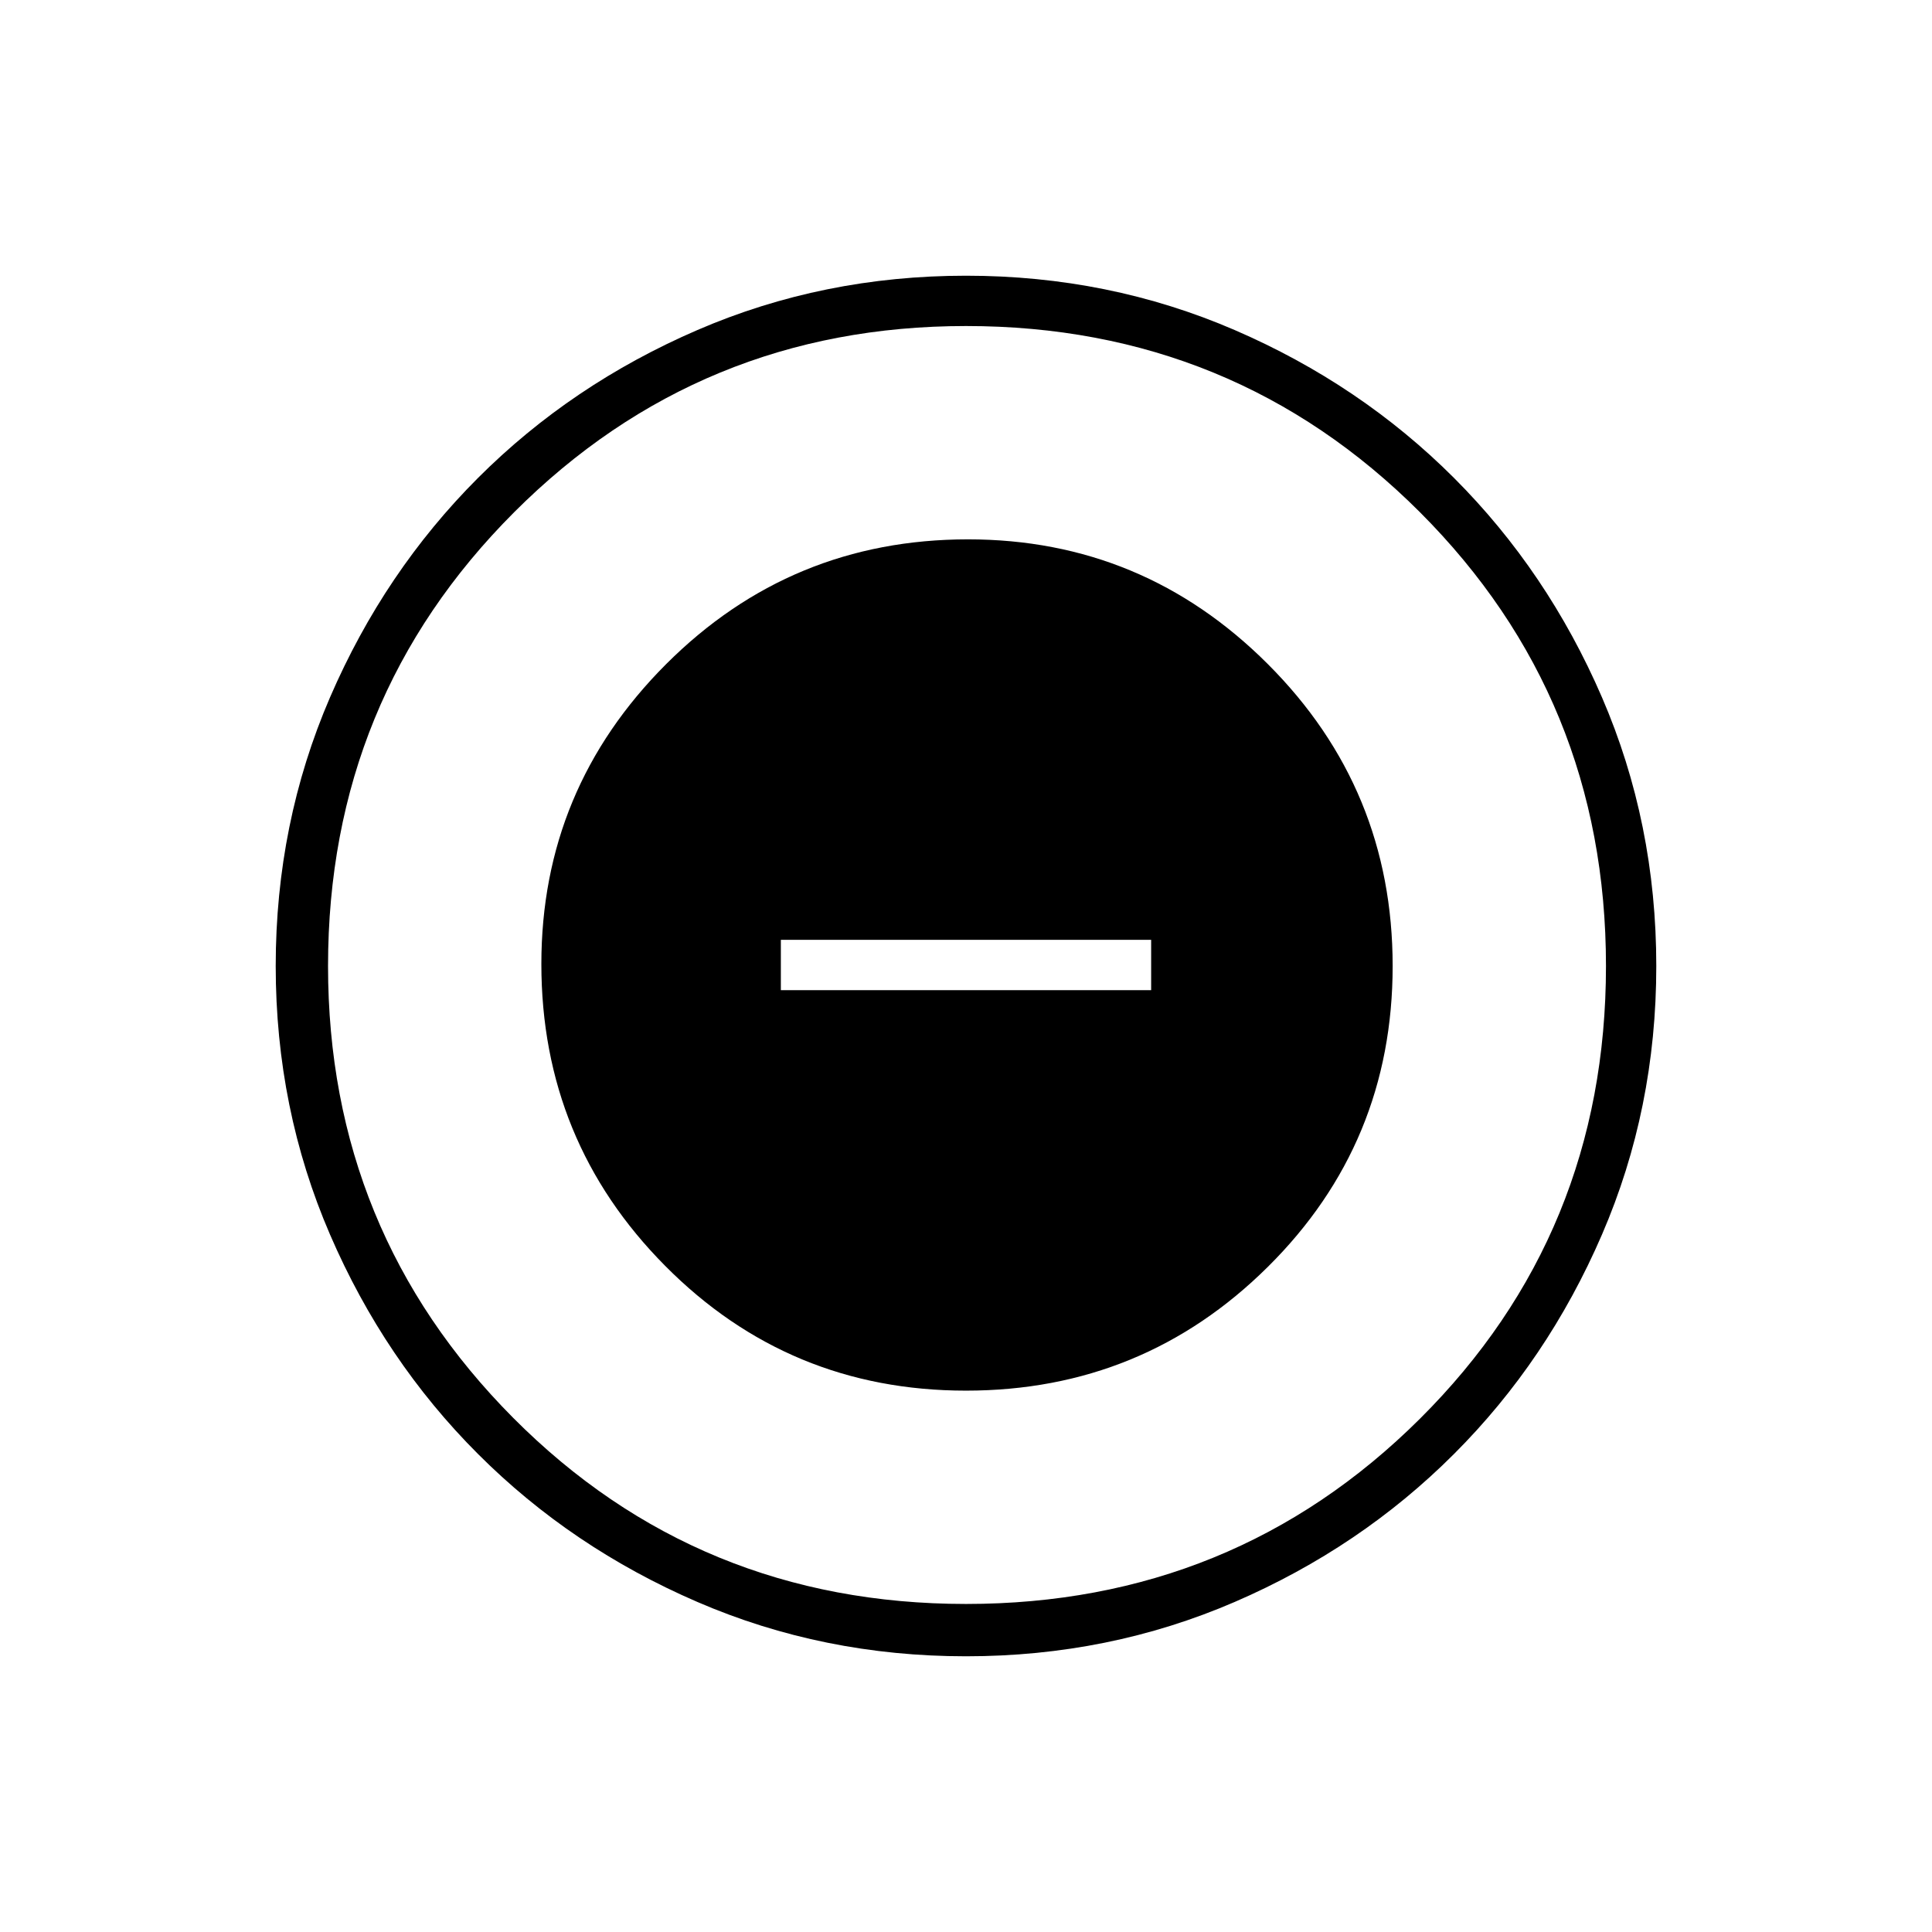 <svg xmlns="http://www.w3.org/2000/svg" height="24" width="24"><path d="M12 17.275Q14.2 17.275 15.75 15.737Q17.3 14.2 17.3 12Q17.3 9.8 15.75 8.25Q14.2 6.7 12.025 6.7Q9.825 6.7 8.275 8.25Q6.725 9.8 6.725 11.975Q6.725 14.175 8.263 15.725Q9.8 17.275 12 17.275ZM9.7 12.3V11.675H14.3V12.3ZM12 20.575Q10.225 20.575 8.663 19.9Q7.1 19.225 5.938 18.062Q4.775 16.9 4.1 15.337Q3.425 13.775 3.425 12Q3.425 10.225 4.1 8.662Q4.775 7.1 5.938 5.937Q7.1 4.775 8.663 4.1Q10.225 3.425 12 3.425Q13.775 3.425 15.338 4.1Q16.9 4.775 18.062 5.937Q19.225 7.1 19.9 8.662Q20.575 10.225 20.575 12Q20.575 13.775 19.9 15.337Q19.225 16.9 18.062 18.062Q16.9 19.225 15.338 19.9Q13.775 20.575 12 20.575ZM12 12Q12 12 12 12Q12 12 12 12Q12 12 12 12Q12 12 12 12Q12 12 12 12Q12 12 12 12Q12 12 12 12Q12 12 12 12ZM12 19.925Q15.325 19.925 17.638 17.625Q19.95 15.325 19.95 12Q19.95 8.675 17.638 6.362Q15.325 4.05 12 4.05Q8.7 4.05 6.388 6.362Q4.075 8.675 4.075 12Q4.075 15.3 6.375 17.613Q8.675 19.925 12 19.925Z"/></svg>